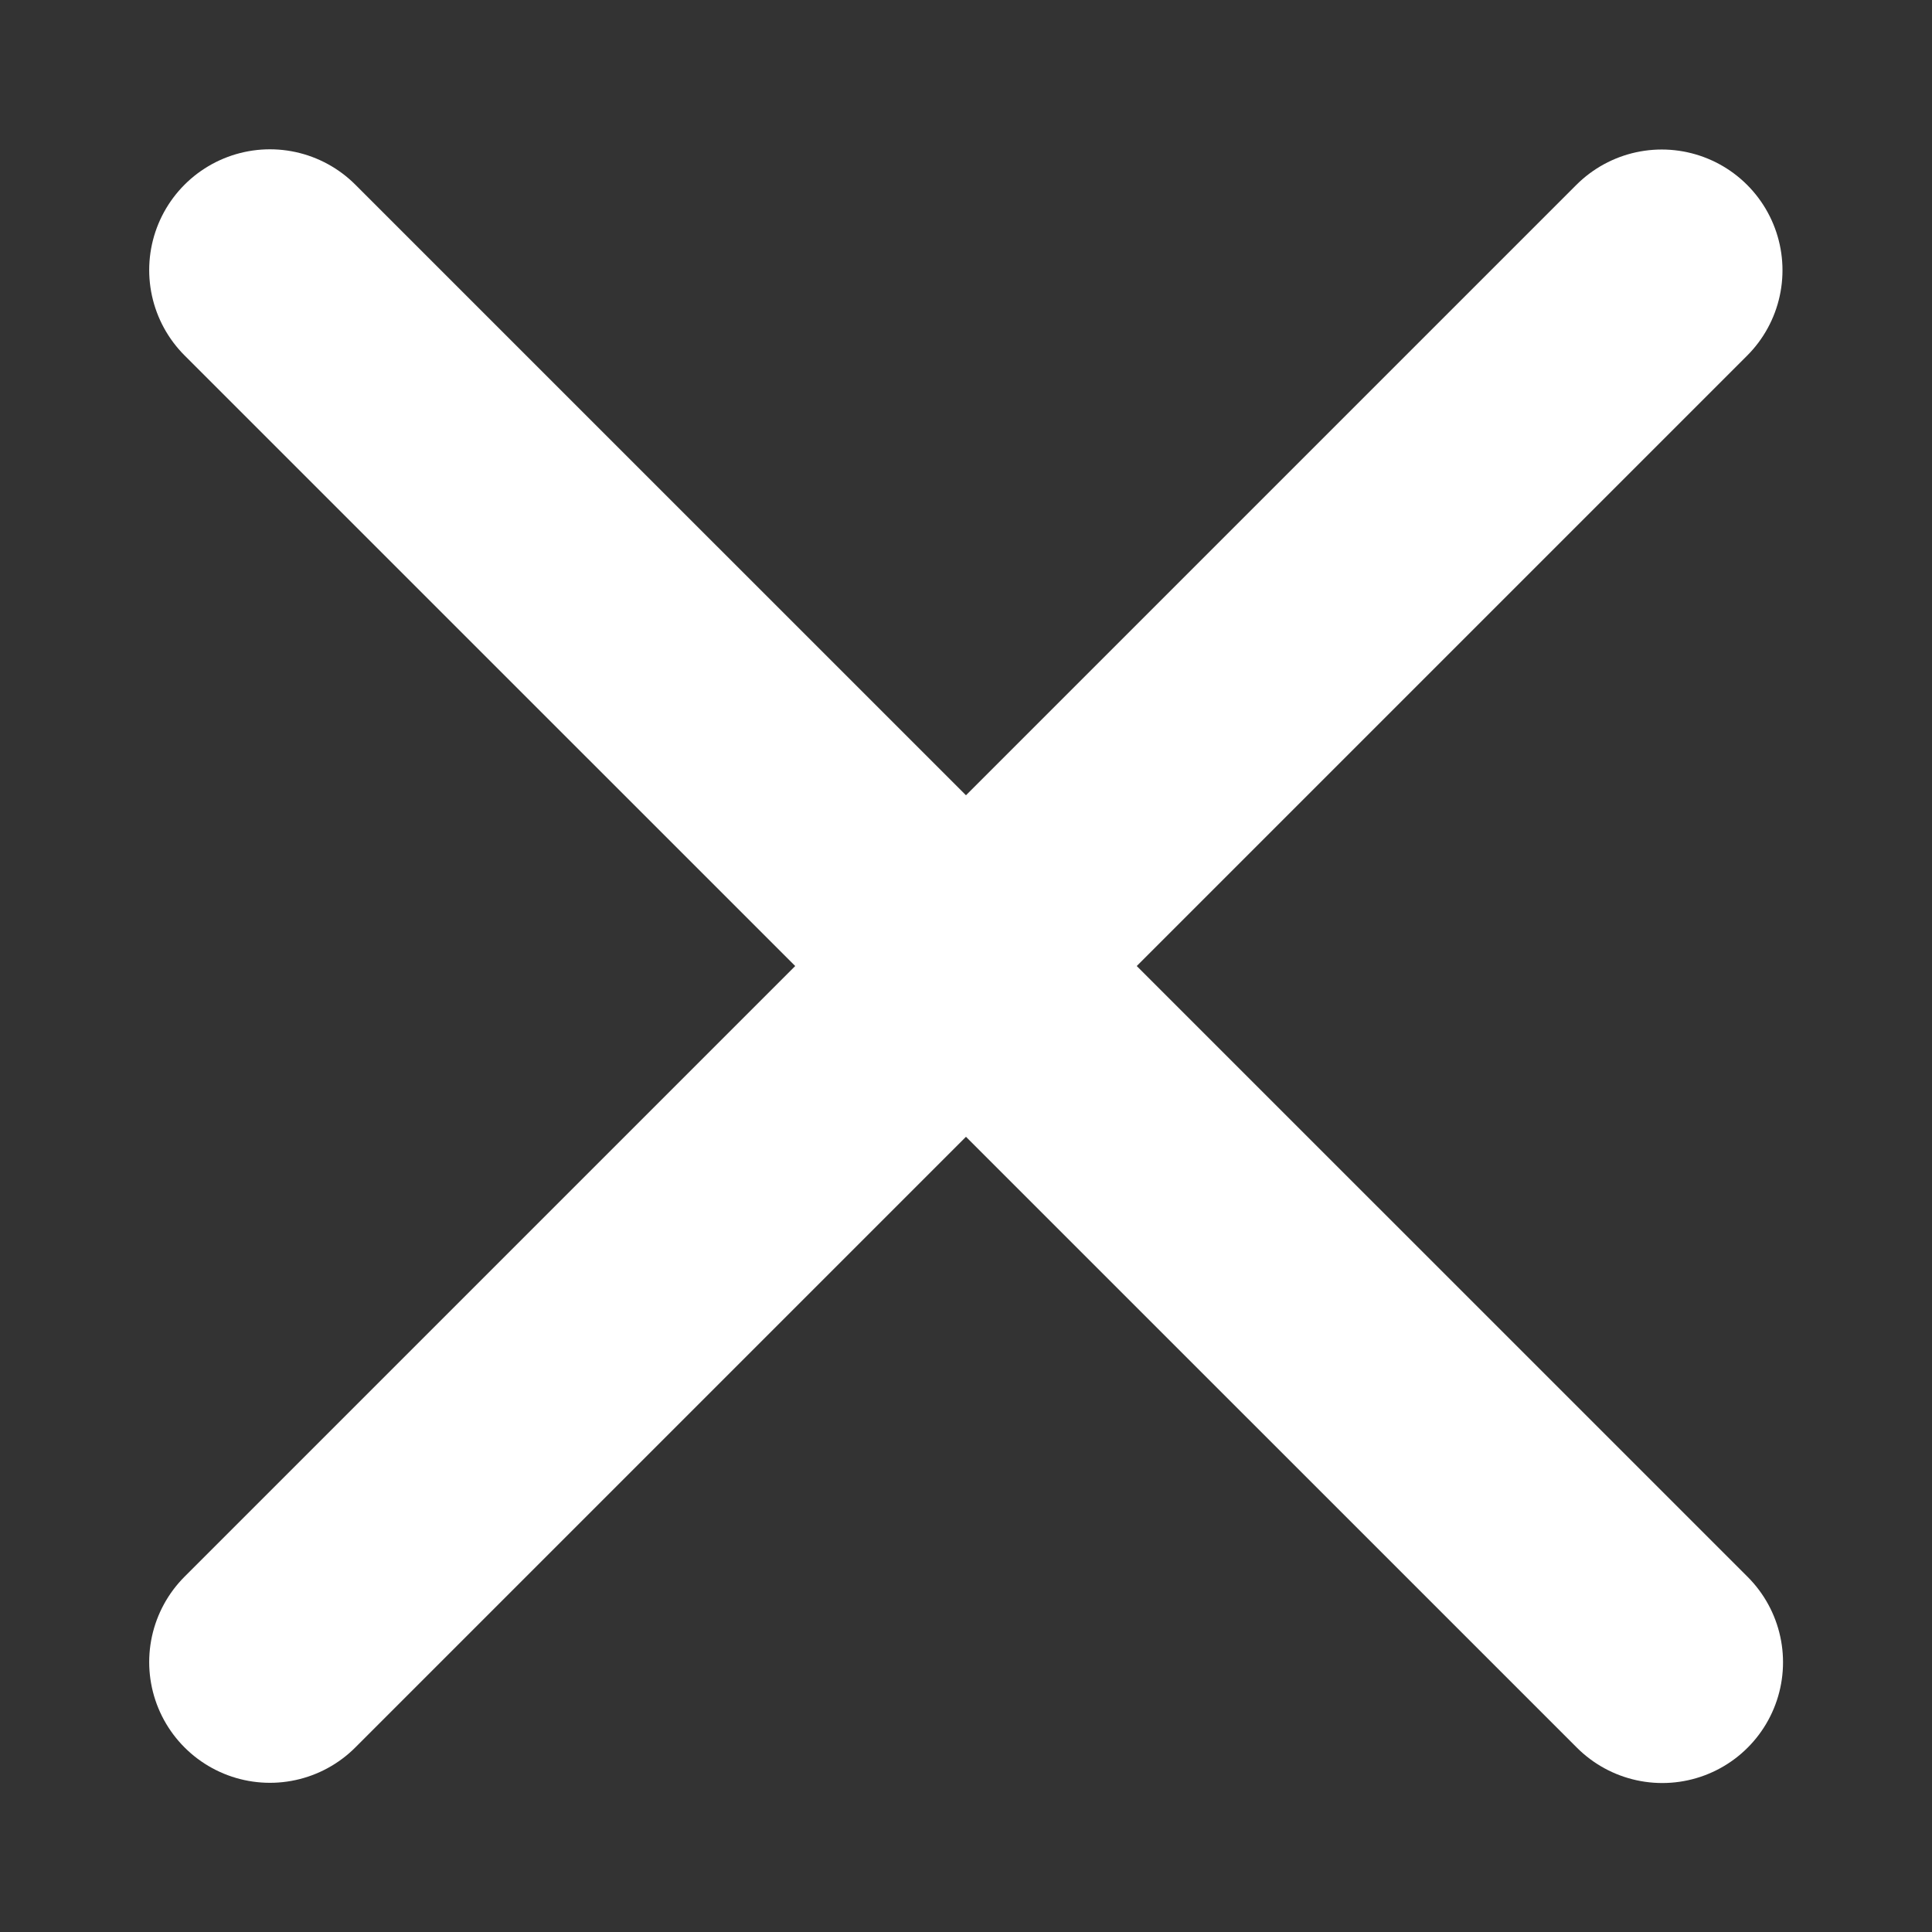 <svg width="18" height="18" viewBox="0 0 18 18" fill="none" xmlns="http://www.w3.org/2000/svg">
<rect x="0" y="0" width="18" height="18" fill="#333333" stroke="none"/>
<path d="M15.482 2.518L9 9L2.515 15.485" stroke="white" stroke-width="2.25" stroke-linecap="round" stroke-linejoin="round"/>
<path d="M15.487 15.487L2.515 2.516" stroke="white" stroke-width="2.25" stroke-linecap="round" stroke-linejoin="round"/>
</svg>
